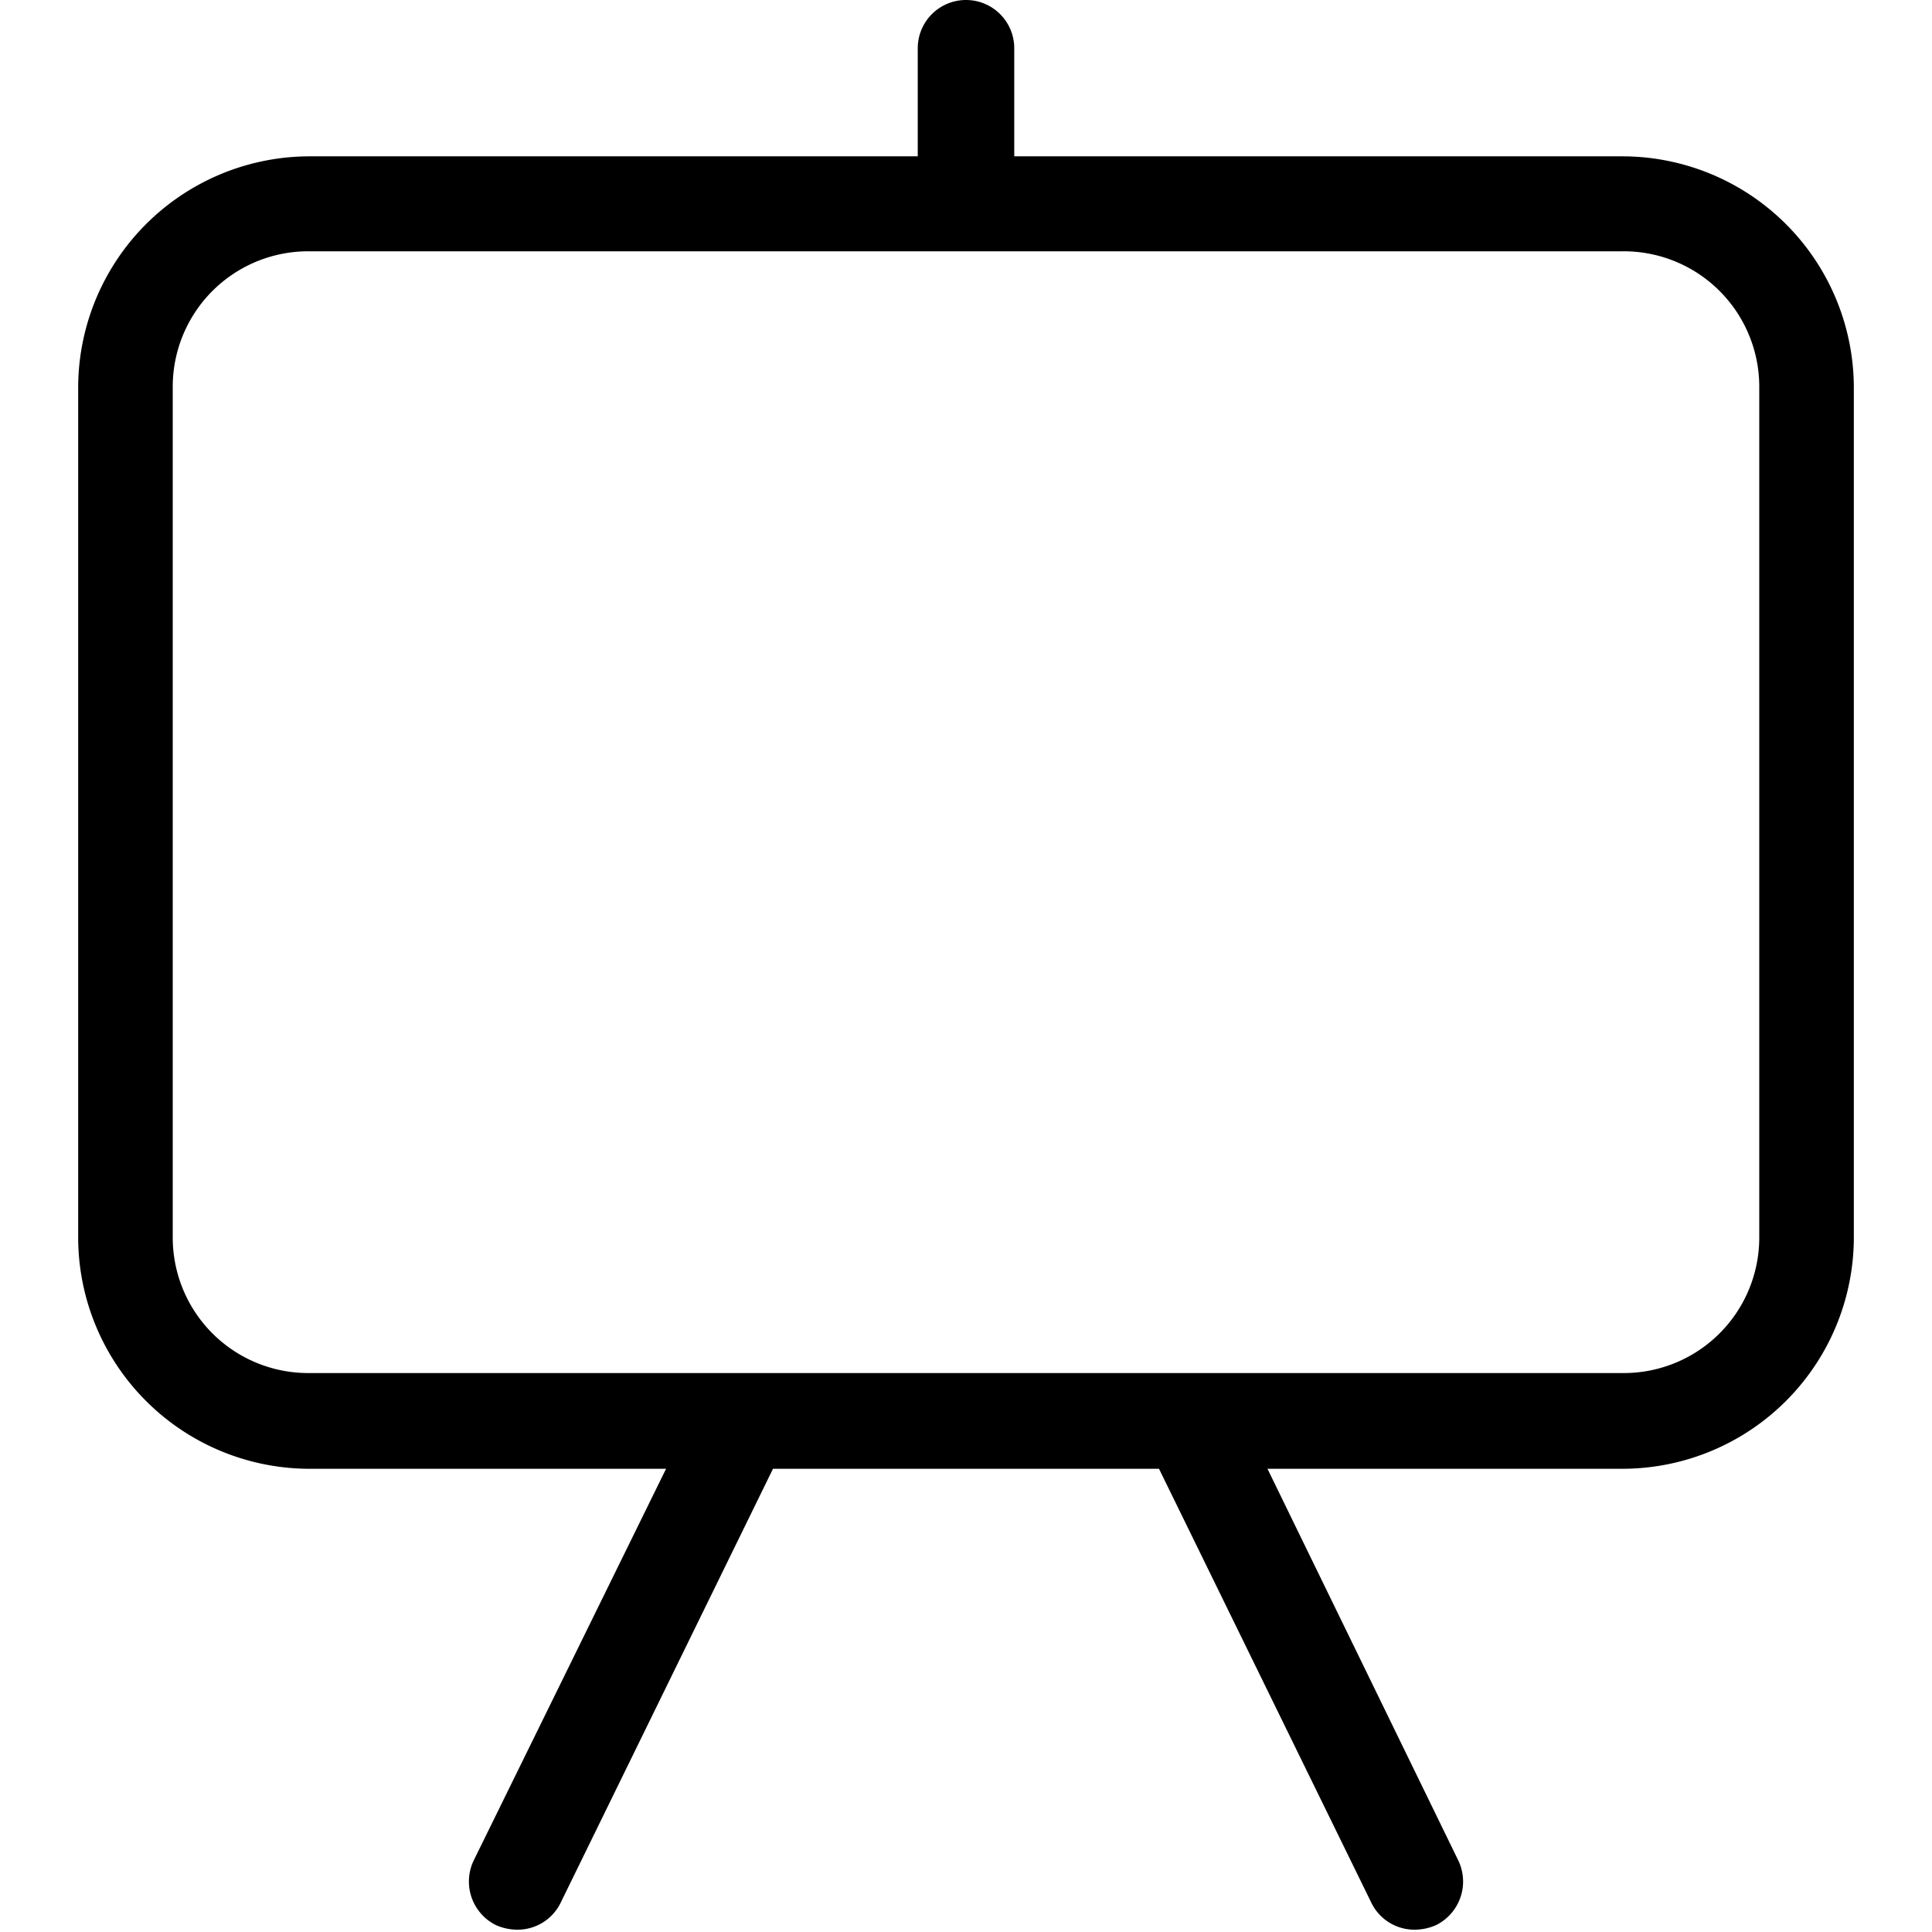 <svg class="icon" viewBox="0 0 1024 1024" xmlns="http://www.w3.org/2000/svg" width="200" height="200"><defs><style/></defs><path d="M859.812 82.861H537.574V25.574a25.574 25.574 0 1 0-51.148 0v57.287H164.188A122.757 122.757 0 0 0 41.43 205.618v450.11a122.757 122.757 0 0 0 122.757 122.758h188.841l-101.888 207.46a25.779 25.779 0 0 0 11.662 34.371 28.03 28.03 0 0 0 11.253 2.455 25.37 25.37 0 0 0 23.119-14.321l112.527-229.965h204.596l112.527 229.965a25.37 25.37 0 0 0 23.12 14.321 28.03 28.03 0 0 0 11.252-2.455 25.779 25.779 0 0 0 11.662-34.372l-101.07-207.46h188.023A122.757 122.757 0 0 0 982.57 655.729v-450.11A122.757 122.757 0 0 0 859.812 82.861zm72.632 572.867a71.813 71.813 0 0 1-72.632 72.018H164.188a71.813 71.813 0 0 1-72.632-72.018v-450.11a71.813 71.813 0 0 1 72.632-72.426h695.624a71.813 71.813 0 0 1 72.632 72.426z"/></svg>